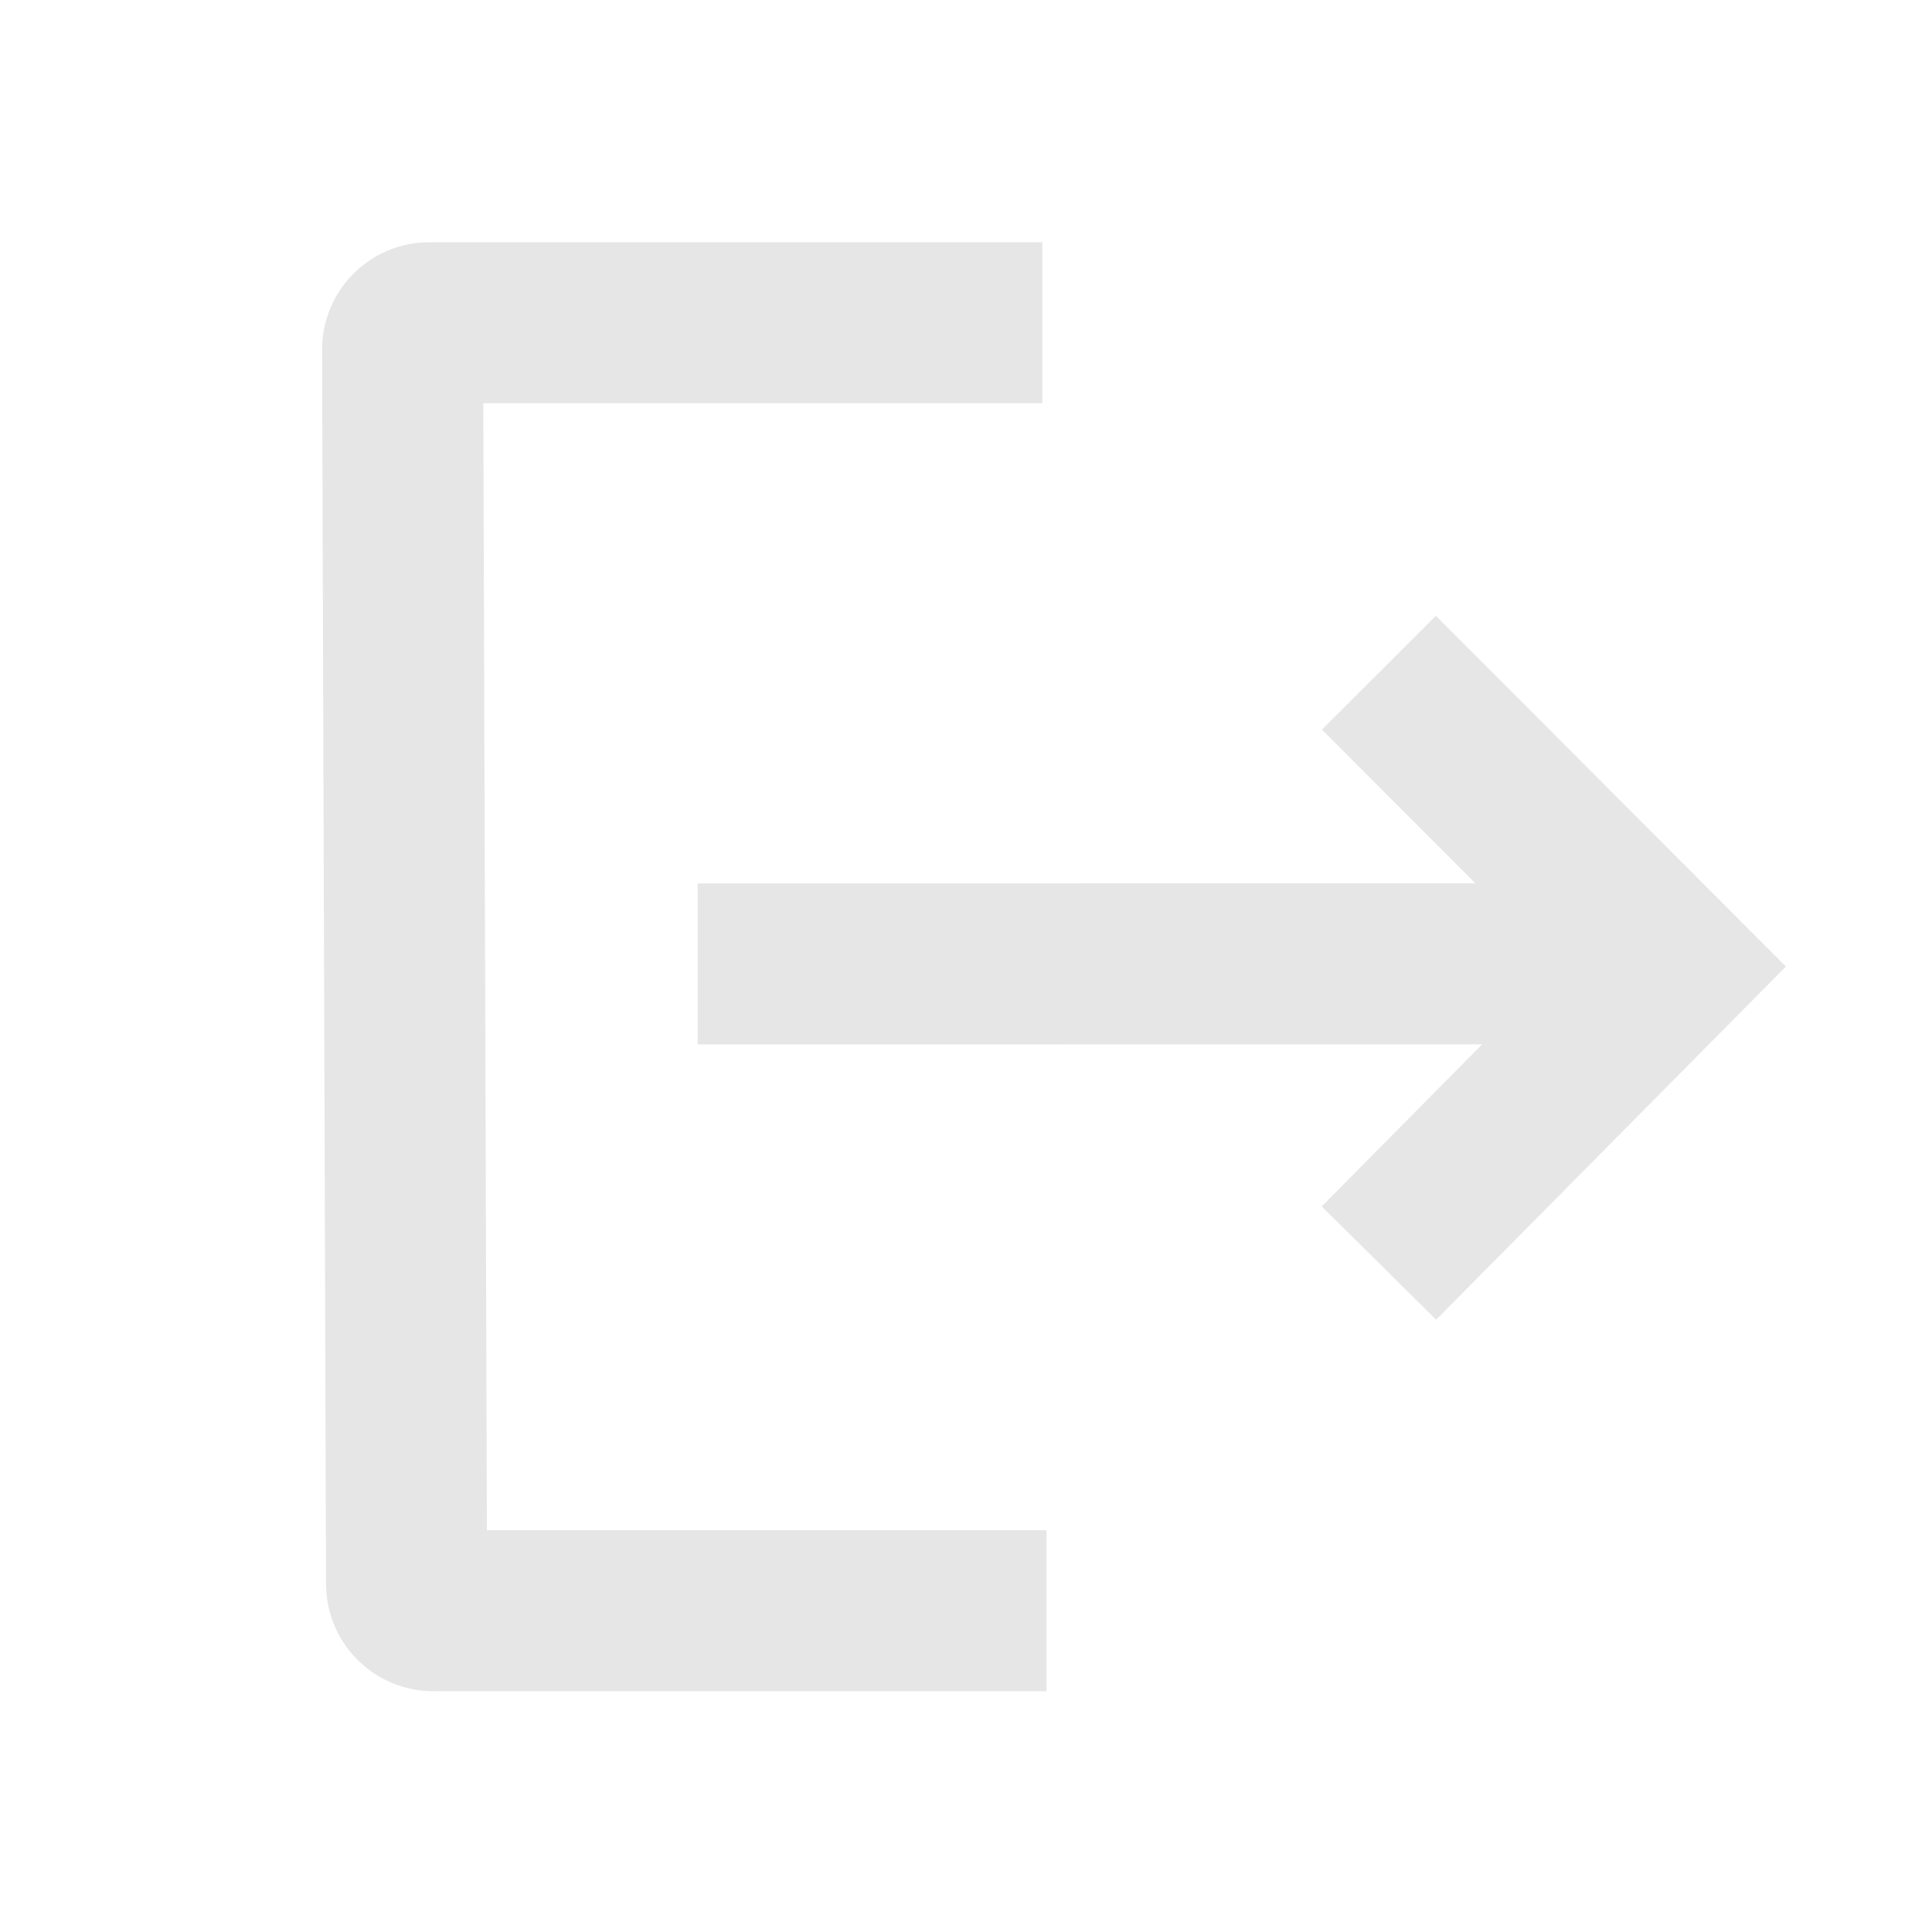 <svg xmlns="http://www.w3.org/2000/svg" viewBox="0 0 1024 1024"><path fill="#E6E6E6" d="M552.47 128.384V213.717H256.15L258.07 811.051H554.666V896.384H229.717A56.896 56.896 0 0 1 172.95 843.264L172.8 839.68 170.71 185.45A56.917 56.917 0 0 1 223.935 128.49L227.563 128.406H552.469ZM761.044 326.4 946.581 512.277 761.173 699.477 700.544 639.424 785.557 553.536 369.771 553.557V468.224L782.016 468.203 700.651 386.709 761.045 326.4Z"></path></svg>